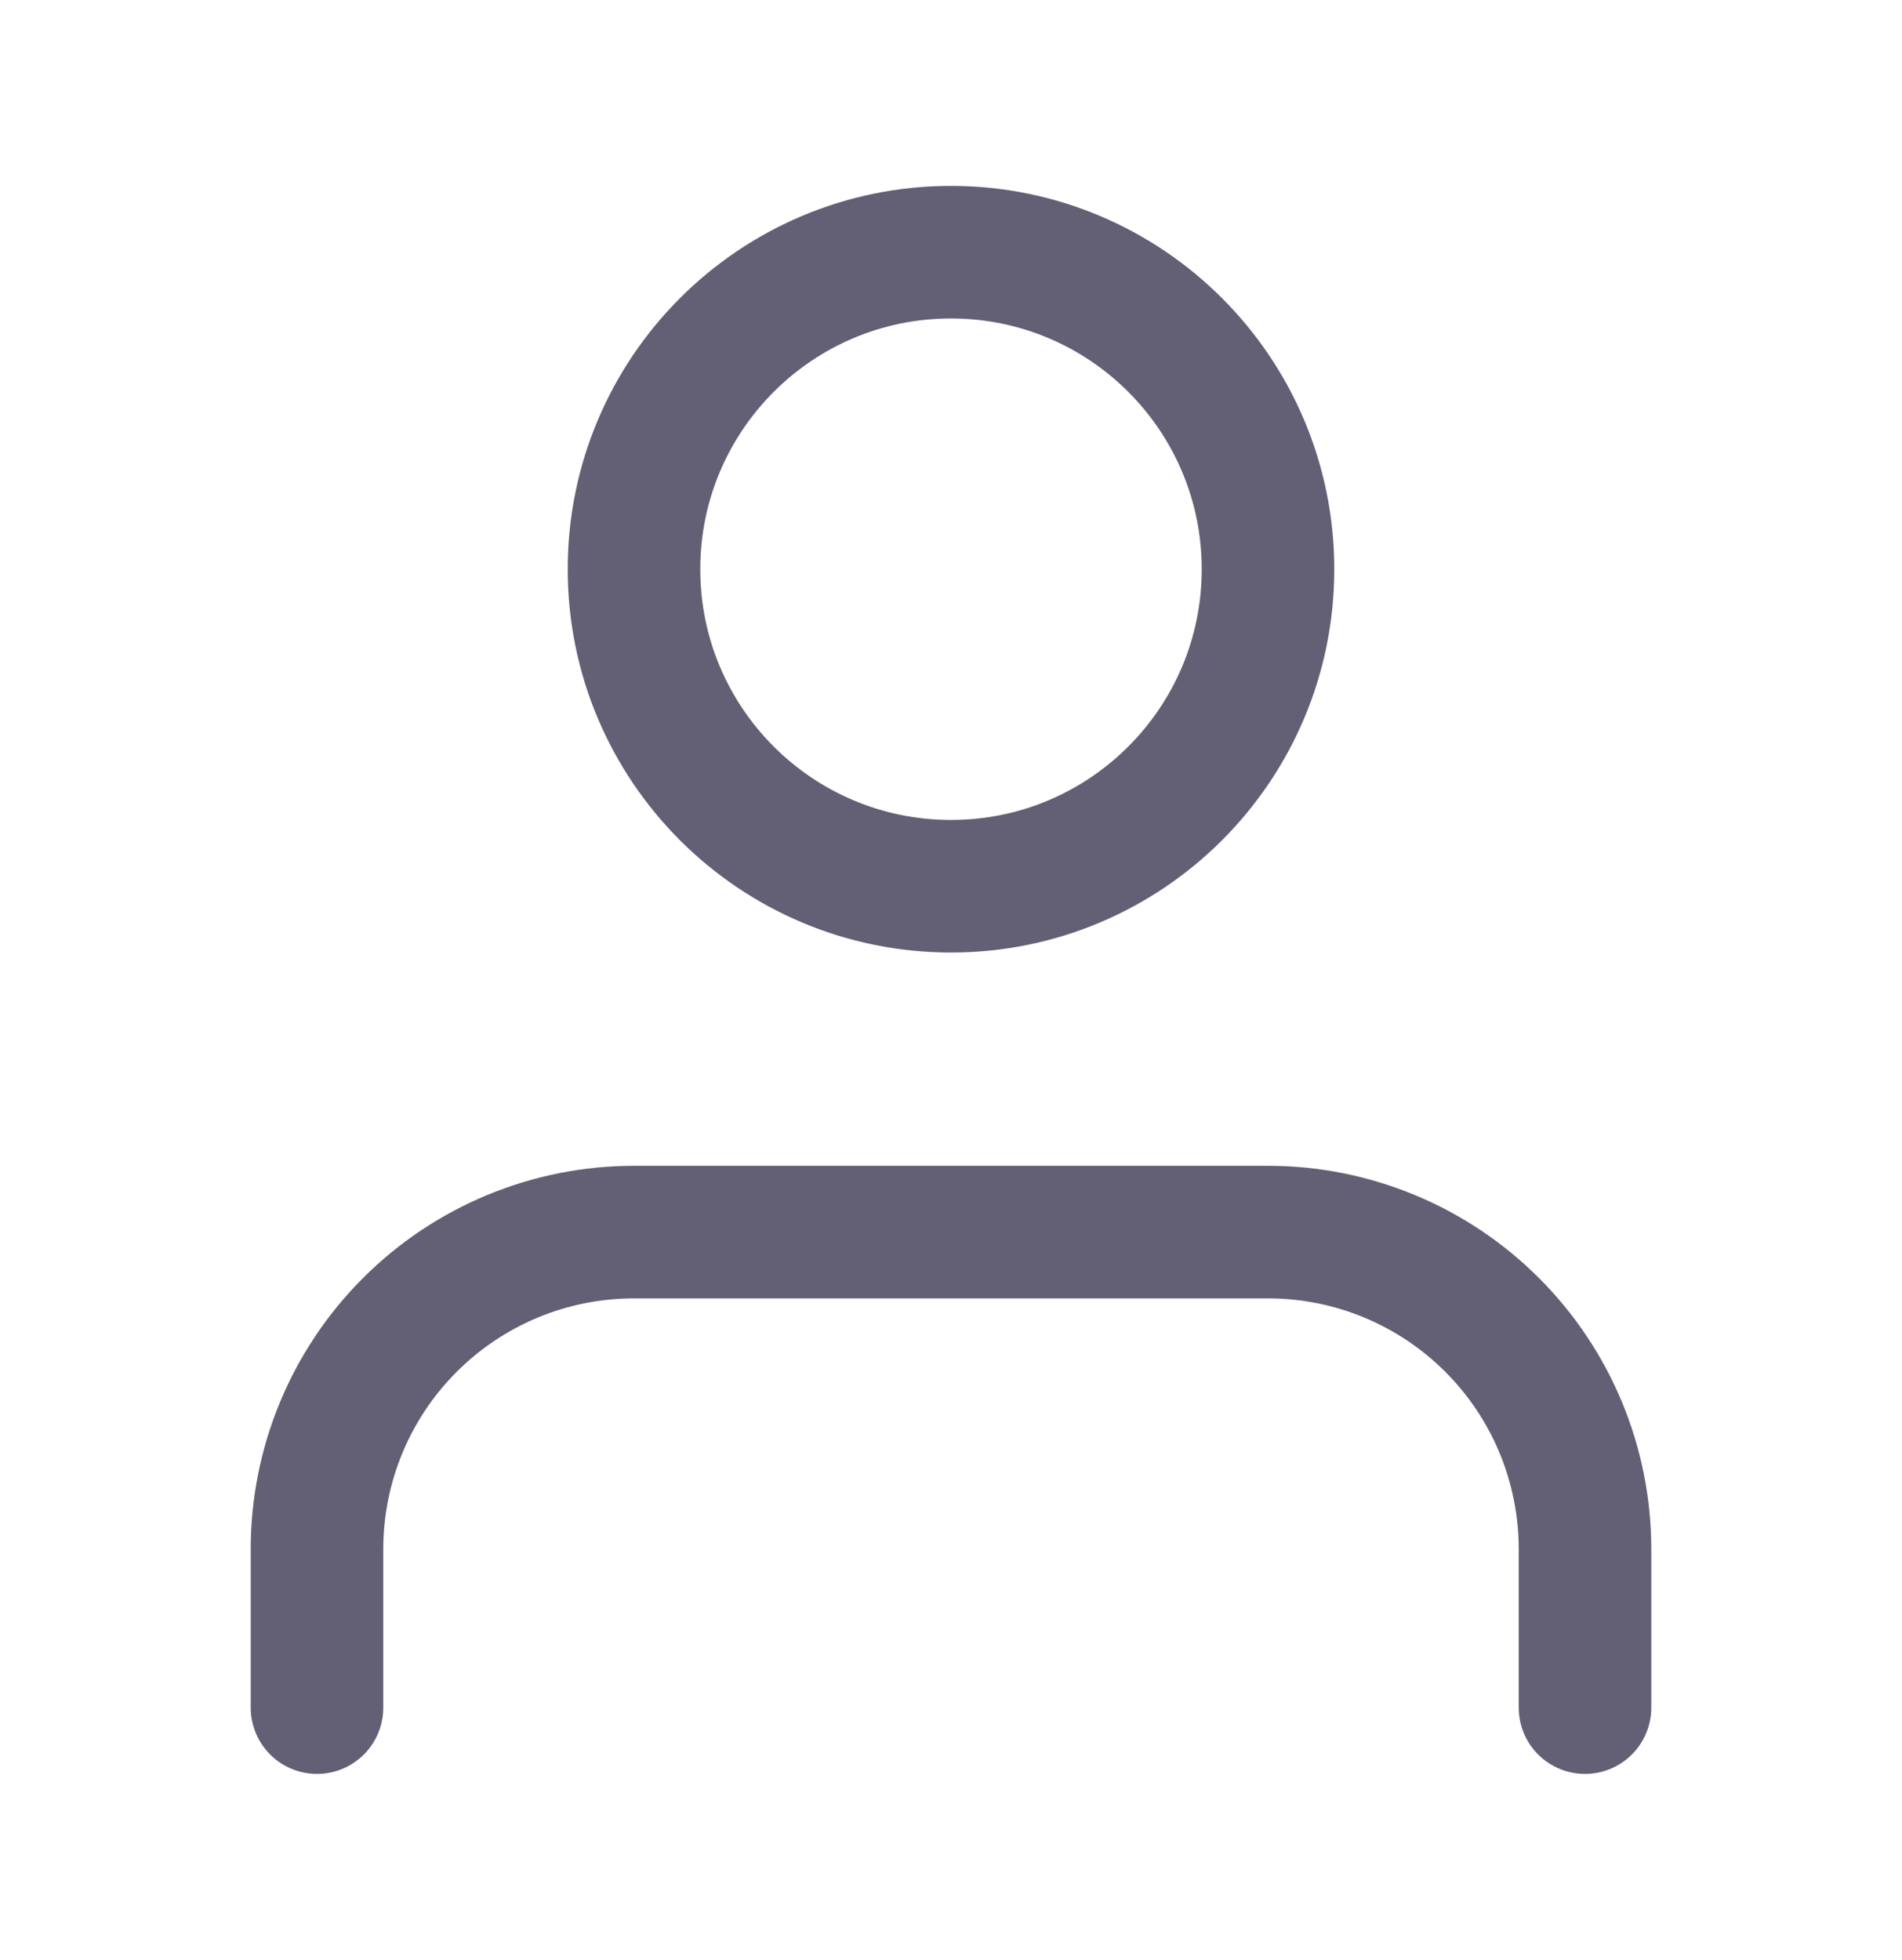 <svg width="33" height="34" viewBox="0 0 33 34" fill="none" xmlns="http://www.w3.org/2000/svg">
<path d="M16.5 15.375C19.538 15.375 22 12.913 22 9.875C22 6.837 19.538 4.375 16.5 4.375C13.462 4.375 11 6.837 11 9.875C11 12.913 13.462 15.375 16.5 15.375Z" stroke="#636075" stroke-width="2.3" stroke-linecap="round" stroke-linejoin="round"/>
<path d="M27.5 29.625V26.875C27.5 25.416 26.921 24.017 25.889 22.986C24.858 21.954 23.459 21.375 22 21.375H11C9.541 21.375 8.142 21.954 7.111 22.986C6.079 24.017 5.5 25.416 5.5 26.875V29.625" stroke="#636075" stroke-width="2.3" stroke-linecap="round" stroke-linejoin="round"/>
</svg>
